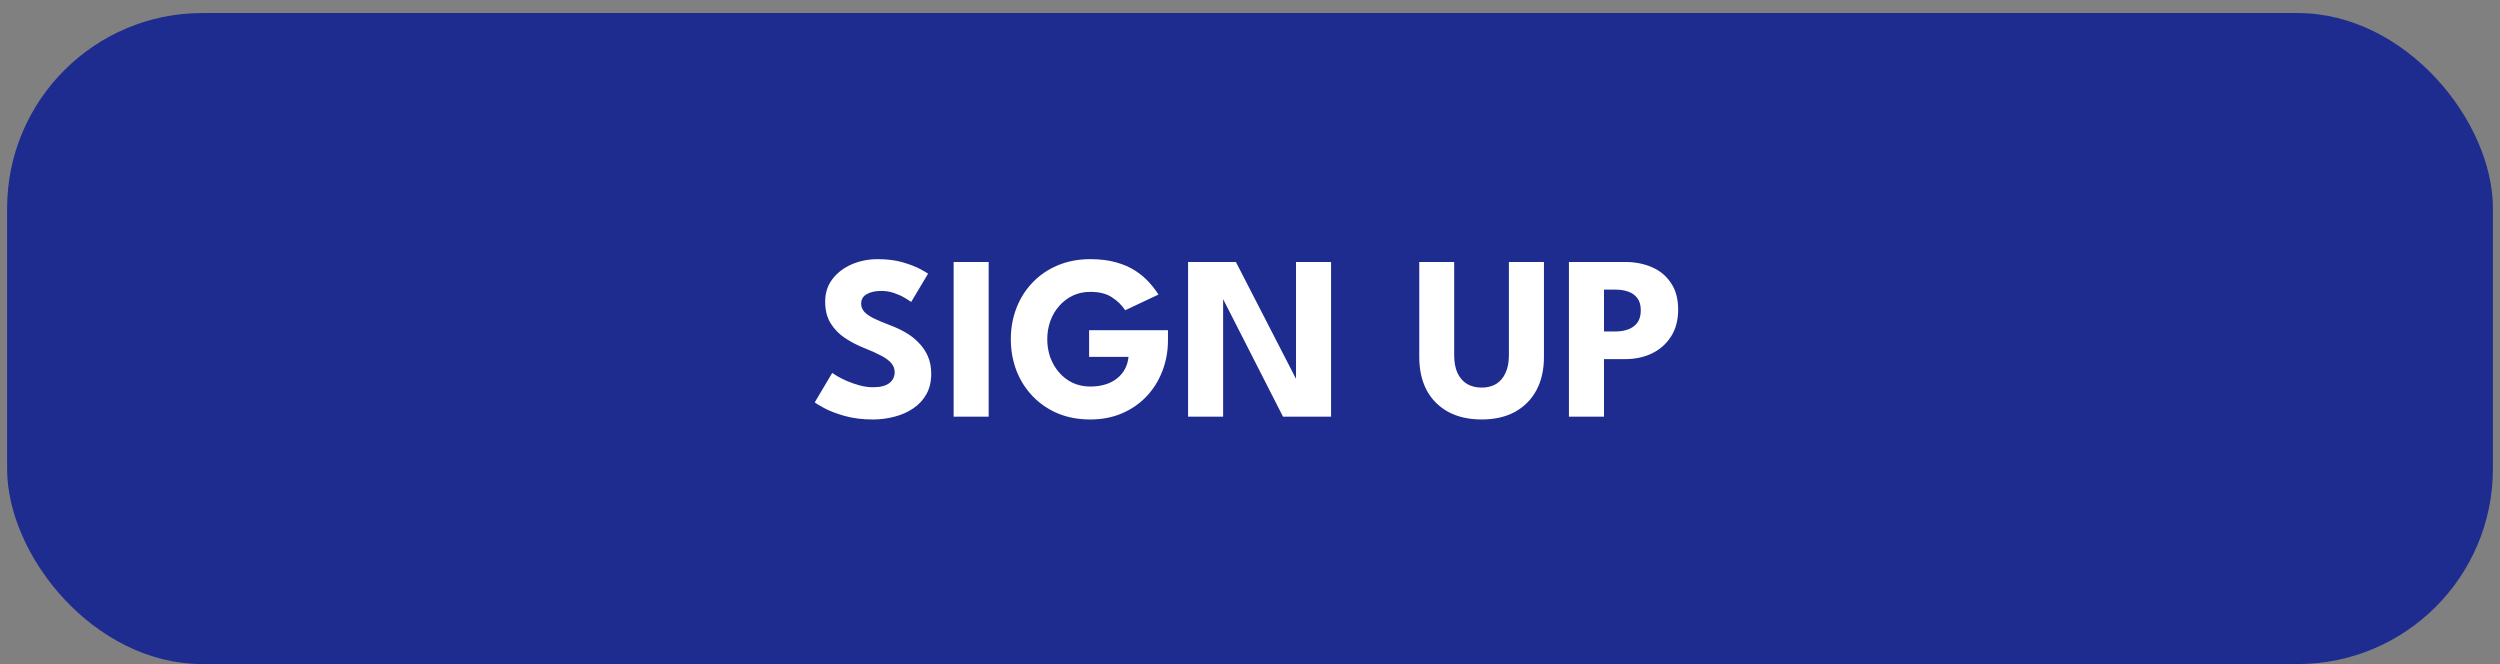 <svg width="128" height="34" viewBox="0 0 128 34" fill="none" xmlns="http://www.w3.org/2000/svg">
<rect x="0" y="0" width="128" height="34" fill="#808080" stroke="none"/>
<rect x="0.364" y="0.667" width="127.273" height="33.333" rx="10" fill="#1E2C90"/>
<path d="M44.931 13.269C45.423 13.269 45.853 13.323 46.221 13.431C46.589 13.539 46.885 13.653 47.109 13.773C47.333 13.893 47.469 13.973 47.517 14.013L46.653 15.459C46.589 15.411 46.479 15.341 46.323 15.249C46.171 15.157 45.989 15.075 45.777 15.003C45.569 14.931 45.351 14.895 45.123 14.895C44.815 14.895 44.565 14.951 44.373 15.063C44.185 15.171 44.091 15.333 44.091 15.549C44.091 15.697 44.141 15.831 44.241 15.951C44.345 16.067 44.501 16.179 44.709 16.287C44.921 16.391 45.189 16.505 45.513 16.629C45.809 16.737 46.087 16.865 46.347 17.013C46.607 17.161 46.835 17.337 47.031 17.541C47.231 17.741 47.389 17.973 47.505 18.237C47.621 18.501 47.679 18.801 47.679 19.137C47.679 19.537 47.597 19.885 47.433 20.181C47.269 20.473 47.045 20.715 46.761 20.907C46.481 21.099 46.161 21.241 45.801 21.333C45.445 21.429 45.075 21.477 44.691 21.477C44.147 21.477 43.659 21.415 43.227 21.291C42.799 21.167 42.453 21.033 42.189 20.889C41.925 20.745 41.767 20.649 41.715 20.601L42.609 19.095C42.657 19.131 42.749 19.189 42.885 19.269C43.025 19.349 43.195 19.433 43.395 19.521C43.595 19.605 43.807 19.677 44.031 19.737C44.259 19.797 44.483 19.827 44.703 19.827C45.071 19.827 45.347 19.757 45.531 19.617C45.715 19.473 45.807 19.285 45.807 19.053C45.807 18.881 45.749 18.727 45.633 18.591C45.517 18.455 45.343 18.327 45.111 18.207C44.879 18.083 44.589 17.953 44.241 17.817C43.893 17.677 43.567 17.507 43.263 17.307C42.963 17.107 42.719 16.857 42.531 16.557C42.343 16.257 42.249 15.885 42.249 15.441C42.249 14.997 42.373 14.613 42.621 14.289C42.873 13.961 43.203 13.709 43.611 13.533C44.023 13.357 44.463 13.269 44.931 13.269ZM48.826 13.413H50.62V21.333H48.826V13.413ZM55.762 16.905H59.8V17.409C59.8 17.977 59.704 18.507 59.512 18.999C59.324 19.491 59.054 19.923 58.702 20.295C58.35 20.667 57.93 20.957 57.442 21.165C56.954 21.373 56.414 21.477 55.822 21.477C55.21 21.477 54.654 21.373 54.154 21.165C53.658 20.953 53.23 20.659 52.87 20.283C52.51 19.907 52.234 19.471 52.042 18.975C51.85 18.475 51.754 17.939 51.754 17.367C51.754 16.799 51.85 16.267 52.042 15.771C52.234 15.271 52.51 14.835 52.87 14.463C53.23 14.087 53.658 13.795 54.154 13.587C54.654 13.375 55.21 13.269 55.822 13.269C56.322 13.269 56.762 13.323 57.142 13.431C57.526 13.539 57.856 13.683 58.132 13.863C58.408 14.043 58.642 14.241 58.834 14.457C59.026 14.669 59.186 14.877 59.314 15.081L57.61 15.885C57.446 15.633 57.222 15.413 56.938 15.225C56.658 15.037 56.286 14.943 55.822 14.943C55.498 14.943 55.2 15.007 54.928 15.135C54.66 15.263 54.428 15.439 54.232 15.663C54.036 15.883 53.884 16.141 53.776 16.437C53.672 16.729 53.62 17.039 53.62 17.367C53.62 17.699 53.672 18.011 53.776 18.303C53.884 18.595 54.036 18.853 54.232 19.077C54.428 19.301 54.66 19.477 54.928 19.605C55.2 19.729 55.498 19.791 55.822 19.791C56.106 19.791 56.364 19.755 56.596 19.683C56.828 19.611 57.028 19.507 57.196 19.371C57.368 19.235 57.502 19.075 57.598 18.891C57.698 18.703 57.758 18.497 57.778 18.273H55.762V16.905ZM62.492 15.057L62.624 15.081V21.333H60.83V13.413H63.278L66.488 19.653L66.356 19.677V13.413H68.15V21.333H65.69L62.492 15.057ZM77.256 13.413H79.05V18.279C79.05 18.931 78.922 19.497 78.666 19.977C78.41 20.453 78.044 20.823 77.568 21.087C77.092 21.347 76.524 21.477 75.864 21.477C75.2 21.477 74.628 21.347 74.148 21.087C73.668 20.823 73.3 20.453 73.044 19.977C72.792 19.497 72.666 18.931 72.666 18.279V13.413H74.454V18.183C74.454 18.543 74.51 18.847 74.622 19.095C74.738 19.343 74.902 19.531 75.114 19.659C75.326 19.783 75.576 19.845 75.864 19.845C76.148 19.845 76.394 19.783 76.602 19.659C76.81 19.531 76.97 19.343 77.082 19.095C77.198 18.847 77.256 18.543 77.256 18.183V13.413ZM80.33 13.413H83.21C83.718 13.413 84.176 13.503 84.584 13.683C84.992 13.859 85.316 14.129 85.556 14.493C85.8 14.853 85.922 15.305 85.922 15.849C85.922 16.389 85.8 16.849 85.556 17.229C85.316 17.605 84.992 17.893 84.584 18.093C84.176 18.289 83.718 18.387 83.21 18.387H82.124V21.333H80.33V13.413ZM82.124 16.971H82.712C82.956 16.971 83.174 16.935 83.366 16.863C83.562 16.791 83.718 16.677 83.834 16.521C83.95 16.361 84.008 16.151 84.008 15.891C84.008 15.627 83.95 15.419 83.834 15.267C83.718 15.111 83.562 14.999 83.366 14.931C83.174 14.863 82.956 14.829 82.712 14.829H82.124V16.971Z" fill="white"/>
</svg>
